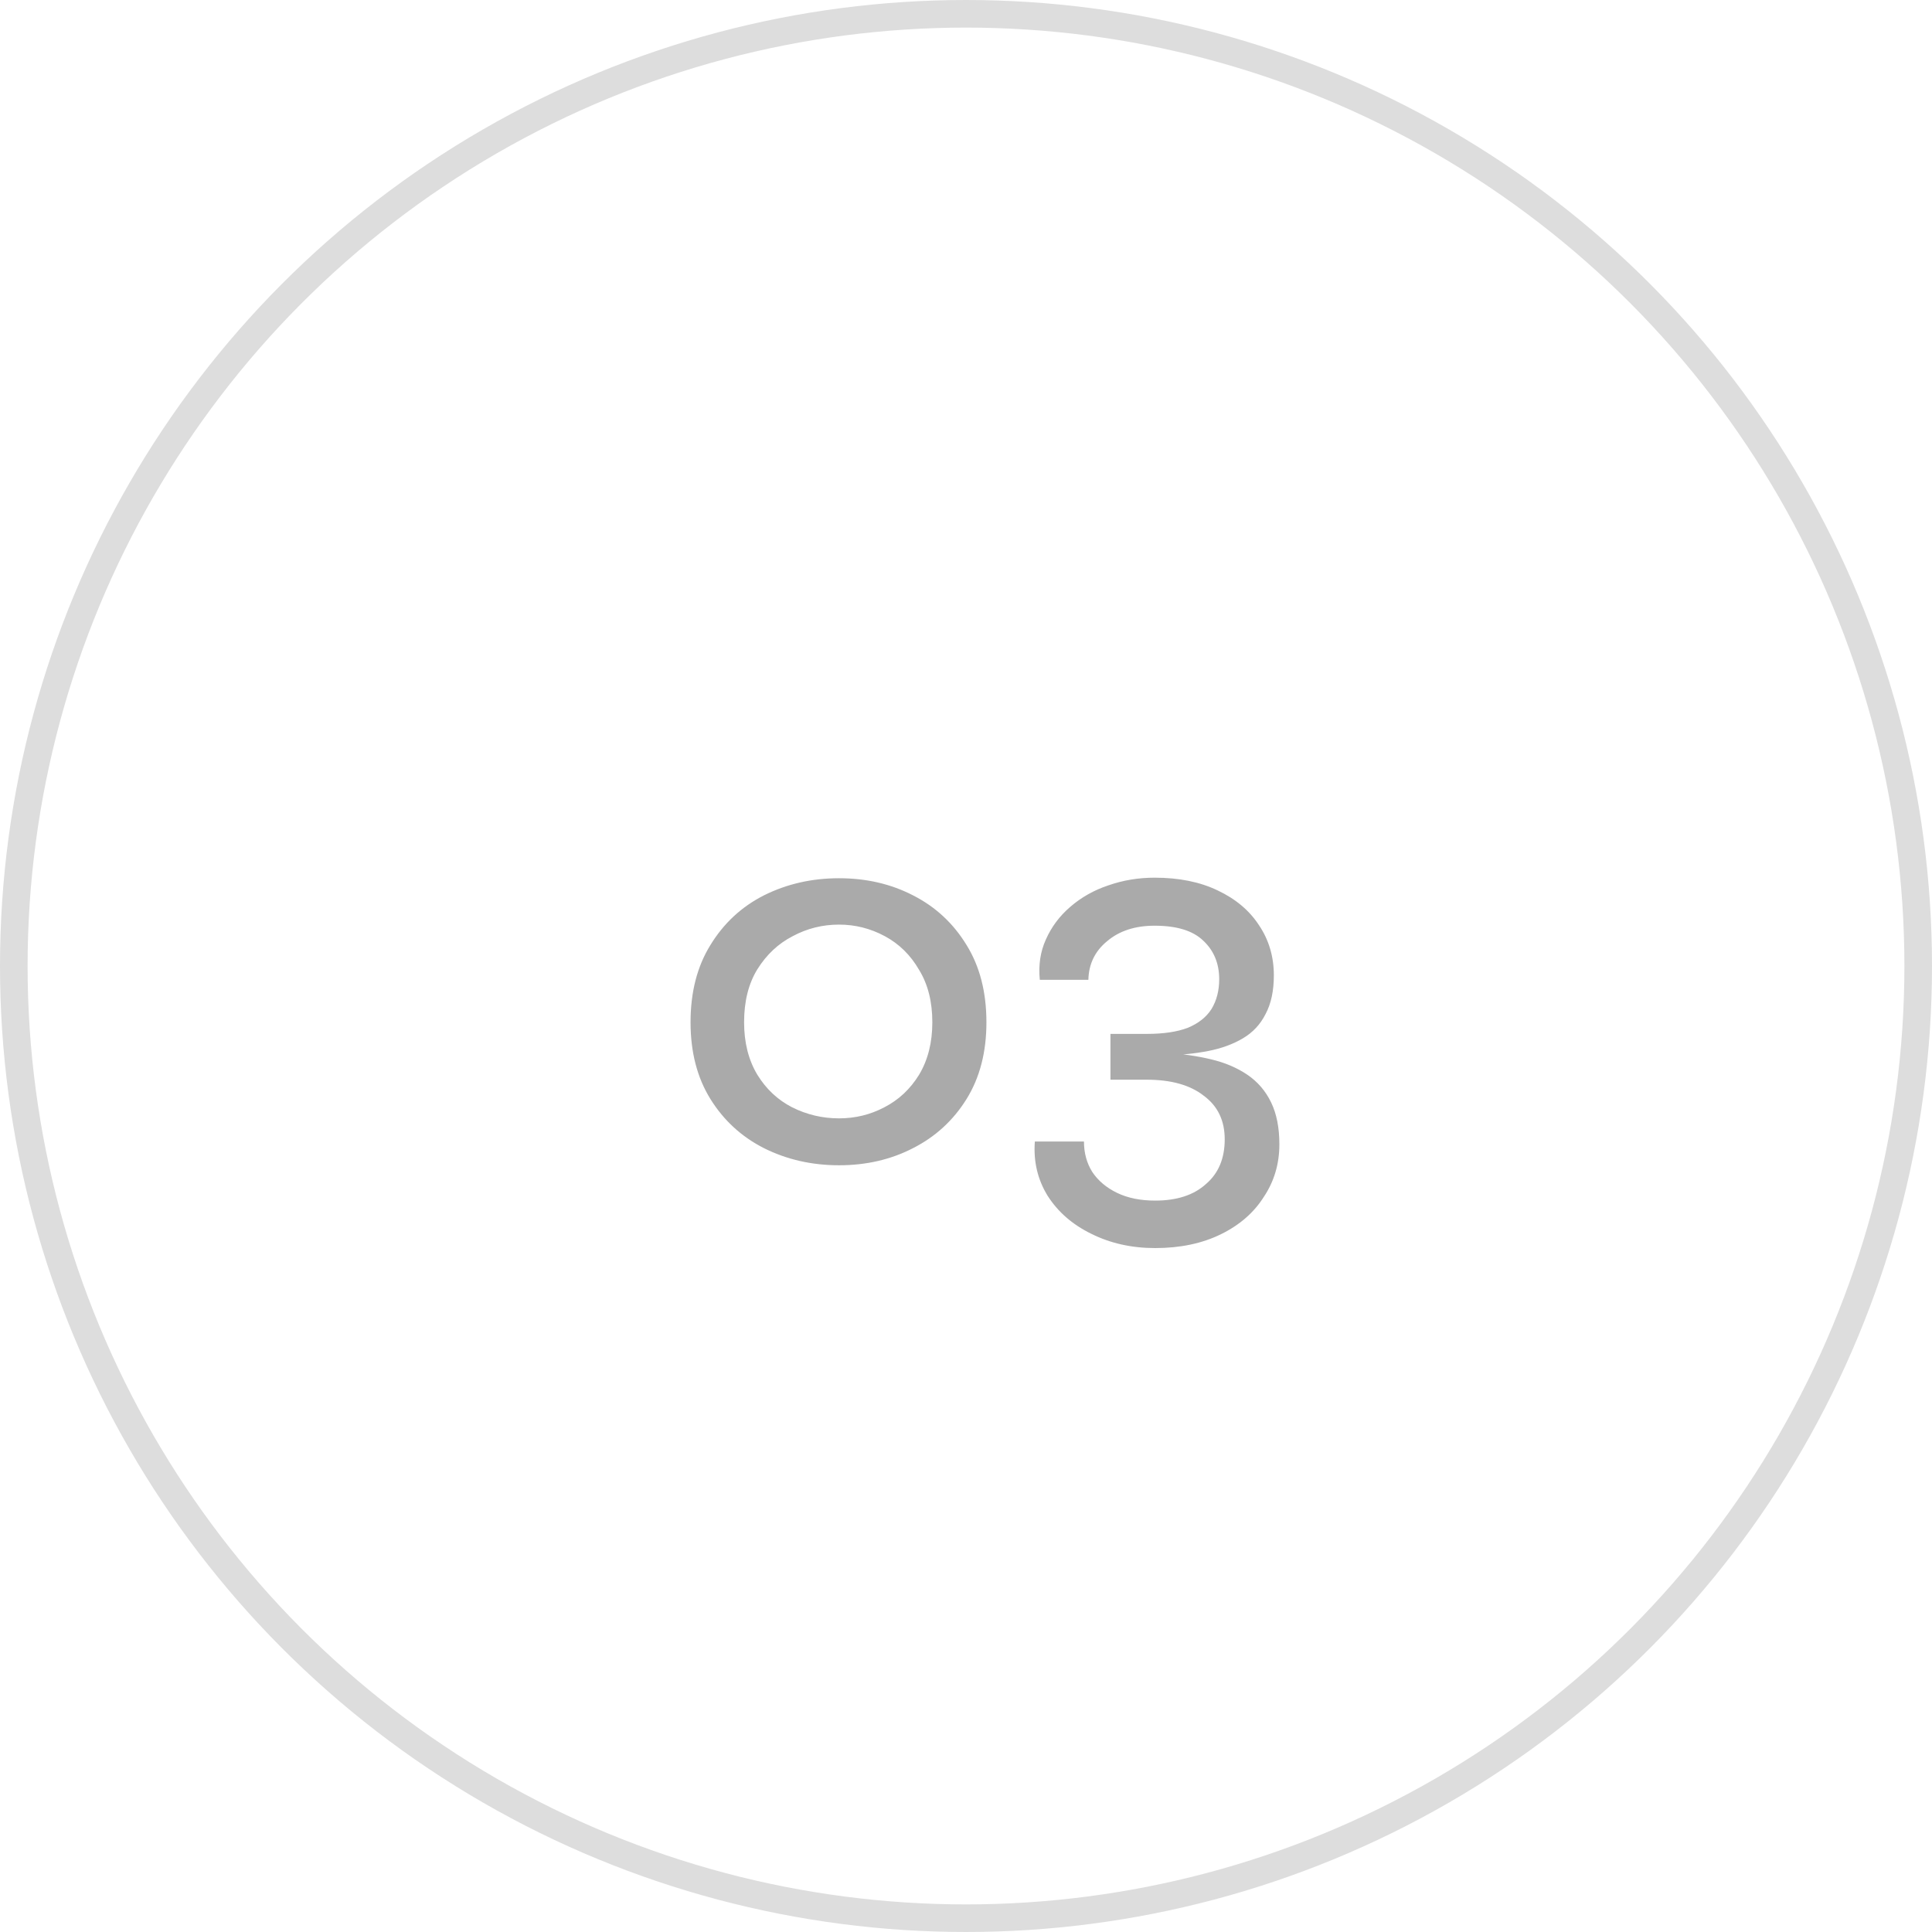 <svg width="70" height="70" viewBox="0 0 70 70" fill="none" xmlns="http://www.w3.org/2000/svg">
<circle cx="35" cy="35" r="34.5" stroke="#DDDDDD"/>
<path d="M30.4 42.22C29.413 42.22 28.507 42.013 27.68 41.6C26.867 41.187 26.22 40.593 25.74 39.82C25.26 39.047 25.02 38.12 25.02 37.04C25.02 35.947 25.26 35.013 25.74 34.24C26.22 33.453 26.867 32.853 27.68 32.44C28.507 32.027 29.413 31.82 30.4 31.82C31.387 31.82 32.28 32.027 33.08 32.44C33.893 32.853 34.54 33.453 35.02 34.24C35.5 35.013 35.74 35.947 35.74 37.04C35.74 38.12 35.5 39.047 35.02 39.82C34.54 40.593 33.893 41.187 33.08 41.6C32.28 42.013 31.387 42.22 30.4 42.22ZM30.4 40.52C30.987 40.52 31.533 40.387 32.04 40.12C32.56 39.853 32.98 39.46 33.3 38.94C33.62 38.407 33.78 37.773 33.78 37.04C33.78 36.293 33.62 35.66 33.3 35.14C32.993 34.607 32.58 34.2 32.06 33.92C31.54 33.64 30.987 33.5 30.4 33.5C29.8 33.5 29.24 33.64 28.72 33.92C28.2 34.187 27.773 34.587 27.44 35.12C27.12 35.64 26.96 36.28 26.96 37.04C26.96 37.773 27.12 38.407 27.44 38.94C27.76 39.46 28.18 39.853 28.7 40.12C29.233 40.387 29.8 40.52 30.4 40.52ZM42.194 38.24L42.214 38.14C42.814 38.18 43.367 38.26 43.874 38.38C44.381 38.5 44.821 38.687 45.194 38.94C45.567 39.193 45.854 39.527 46.054 39.94C46.254 40.353 46.354 40.86 46.354 41.46C46.354 42.167 46.167 42.8 45.794 43.36C45.434 43.933 44.914 44.387 44.234 44.72C43.554 45.053 42.761 45.22 41.854 45.22C41.001 45.22 40.227 45.047 39.534 44.7C38.854 44.367 38.327 43.907 37.954 43.32C37.594 42.733 37.441 42.08 37.494 41.36H39.274C39.274 41.773 39.374 42.14 39.574 42.46C39.787 42.78 40.087 43.033 40.474 43.22C40.861 43.407 41.321 43.5 41.854 43.5C42.641 43.5 43.254 43.3 43.694 42.9C44.147 42.513 44.374 41.973 44.374 41.28C44.374 40.6 44.121 40.073 43.614 39.7C43.121 39.313 42.434 39.12 41.554 39.12H40.234V37.46H41.554C42.154 37.46 42.647 37.387 43.034 37.24C43.421 37.08 43.707 36.853 43.894 36.56C44.081 36.253 44.174 35.893 44.174 35.48C44.174 34.907 43.981 34.44 43.594 34.08C43.221 33.72 42.634 33.54 41.834 33.54C41.127 33.54 40.554 33.727 40.114 34.1C39.674 34.46 39.447 34.927 39.434 35.5H37.674C37.621 34.967 37.694 34.48 37.894 34.04C38.094 33.587 38.387 33.193 38.774 32.86C39.174 32.513 39.634 32.253 40.154 32.08C40.687 31.893 41.247 31.8 41.834 31.8C42.714 31.8 43.474 31.953 44.114 32.26C44.767 32.567 45.267 32.987 45.614 33.52C45.974 34.053 46.154 34.66 46.154 35.34C46.154 35.9 46.054 36.367 45.854 36.74C45.667 37.113 45.394 37.407 45.034 37.62C44.674 37.833 44.254 37.987 43.774 38.08C43.294 38.173 42.767 38.227 42.194 38.24Z" fill="#AAAAAA"/>
</svg>
